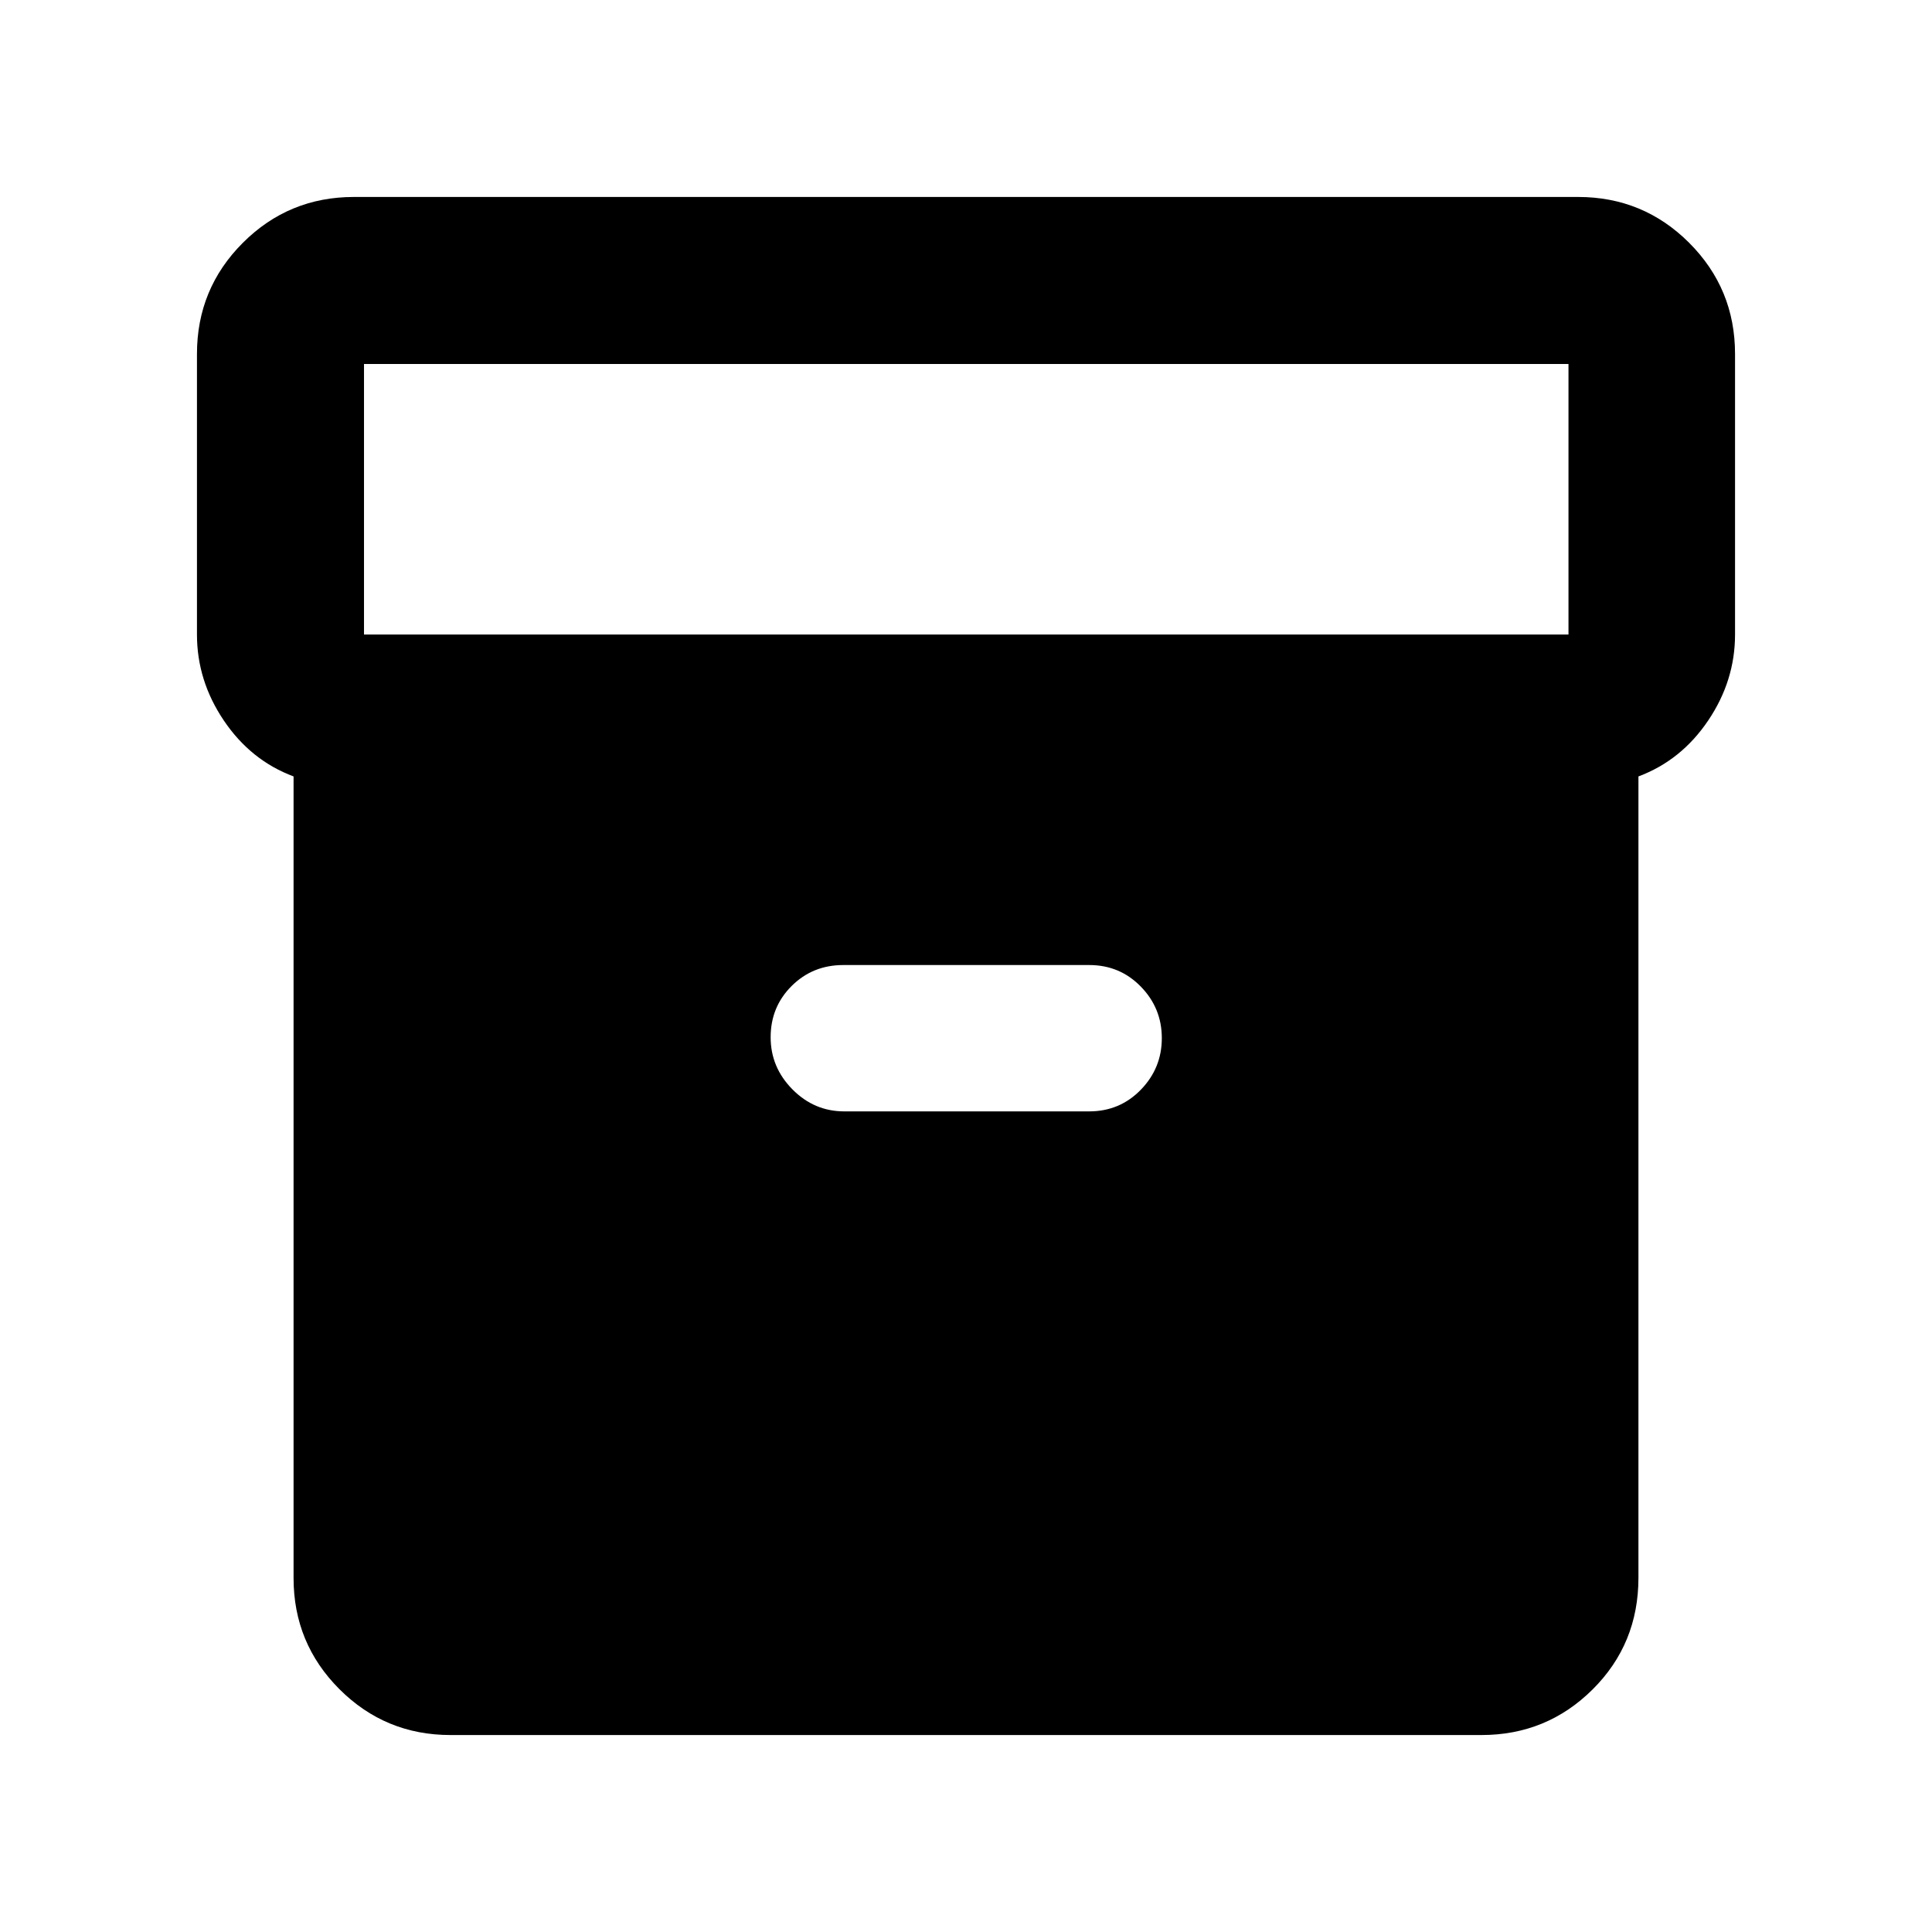 <svg xmlns="http://www.w3.org/2000/svg" height="20" viewBox="0 -960 960 960" width="20"><path d="M223.87-97.87q-32.42 0-55.21-22.79t-22.79-55.21V-574.2q-21.24-7.93-34.62-27.73-13.38-19.81-13.38-42.77v-139.43q0-32.42 22.79-55.21t55.21-22.79h608.26q32.42 0 55.21 22.79t22.79 55.21v139.43q0 22.96-13.38 42.77-13.38 19.8-34.62 27.73v398.19q0 32.86-22.79 55.5t-55.21 22.64H223.87Zm-43-546.83h598.5v-134.43h-598.5v134.43Zm238.67 236.94H541.2q15.22 0 25.66-10.75 10.44-10.74 10.44-25.65 0-14.91-10.44-25.61-10.44-10.71-25.66-10.71H419.04q-15.22 0-25.66 10.39-10.45 10.38-10.45 25.51 0 14.91 10.81 25.86 10.81 10.96 25.8 10.96Z"/></svg>